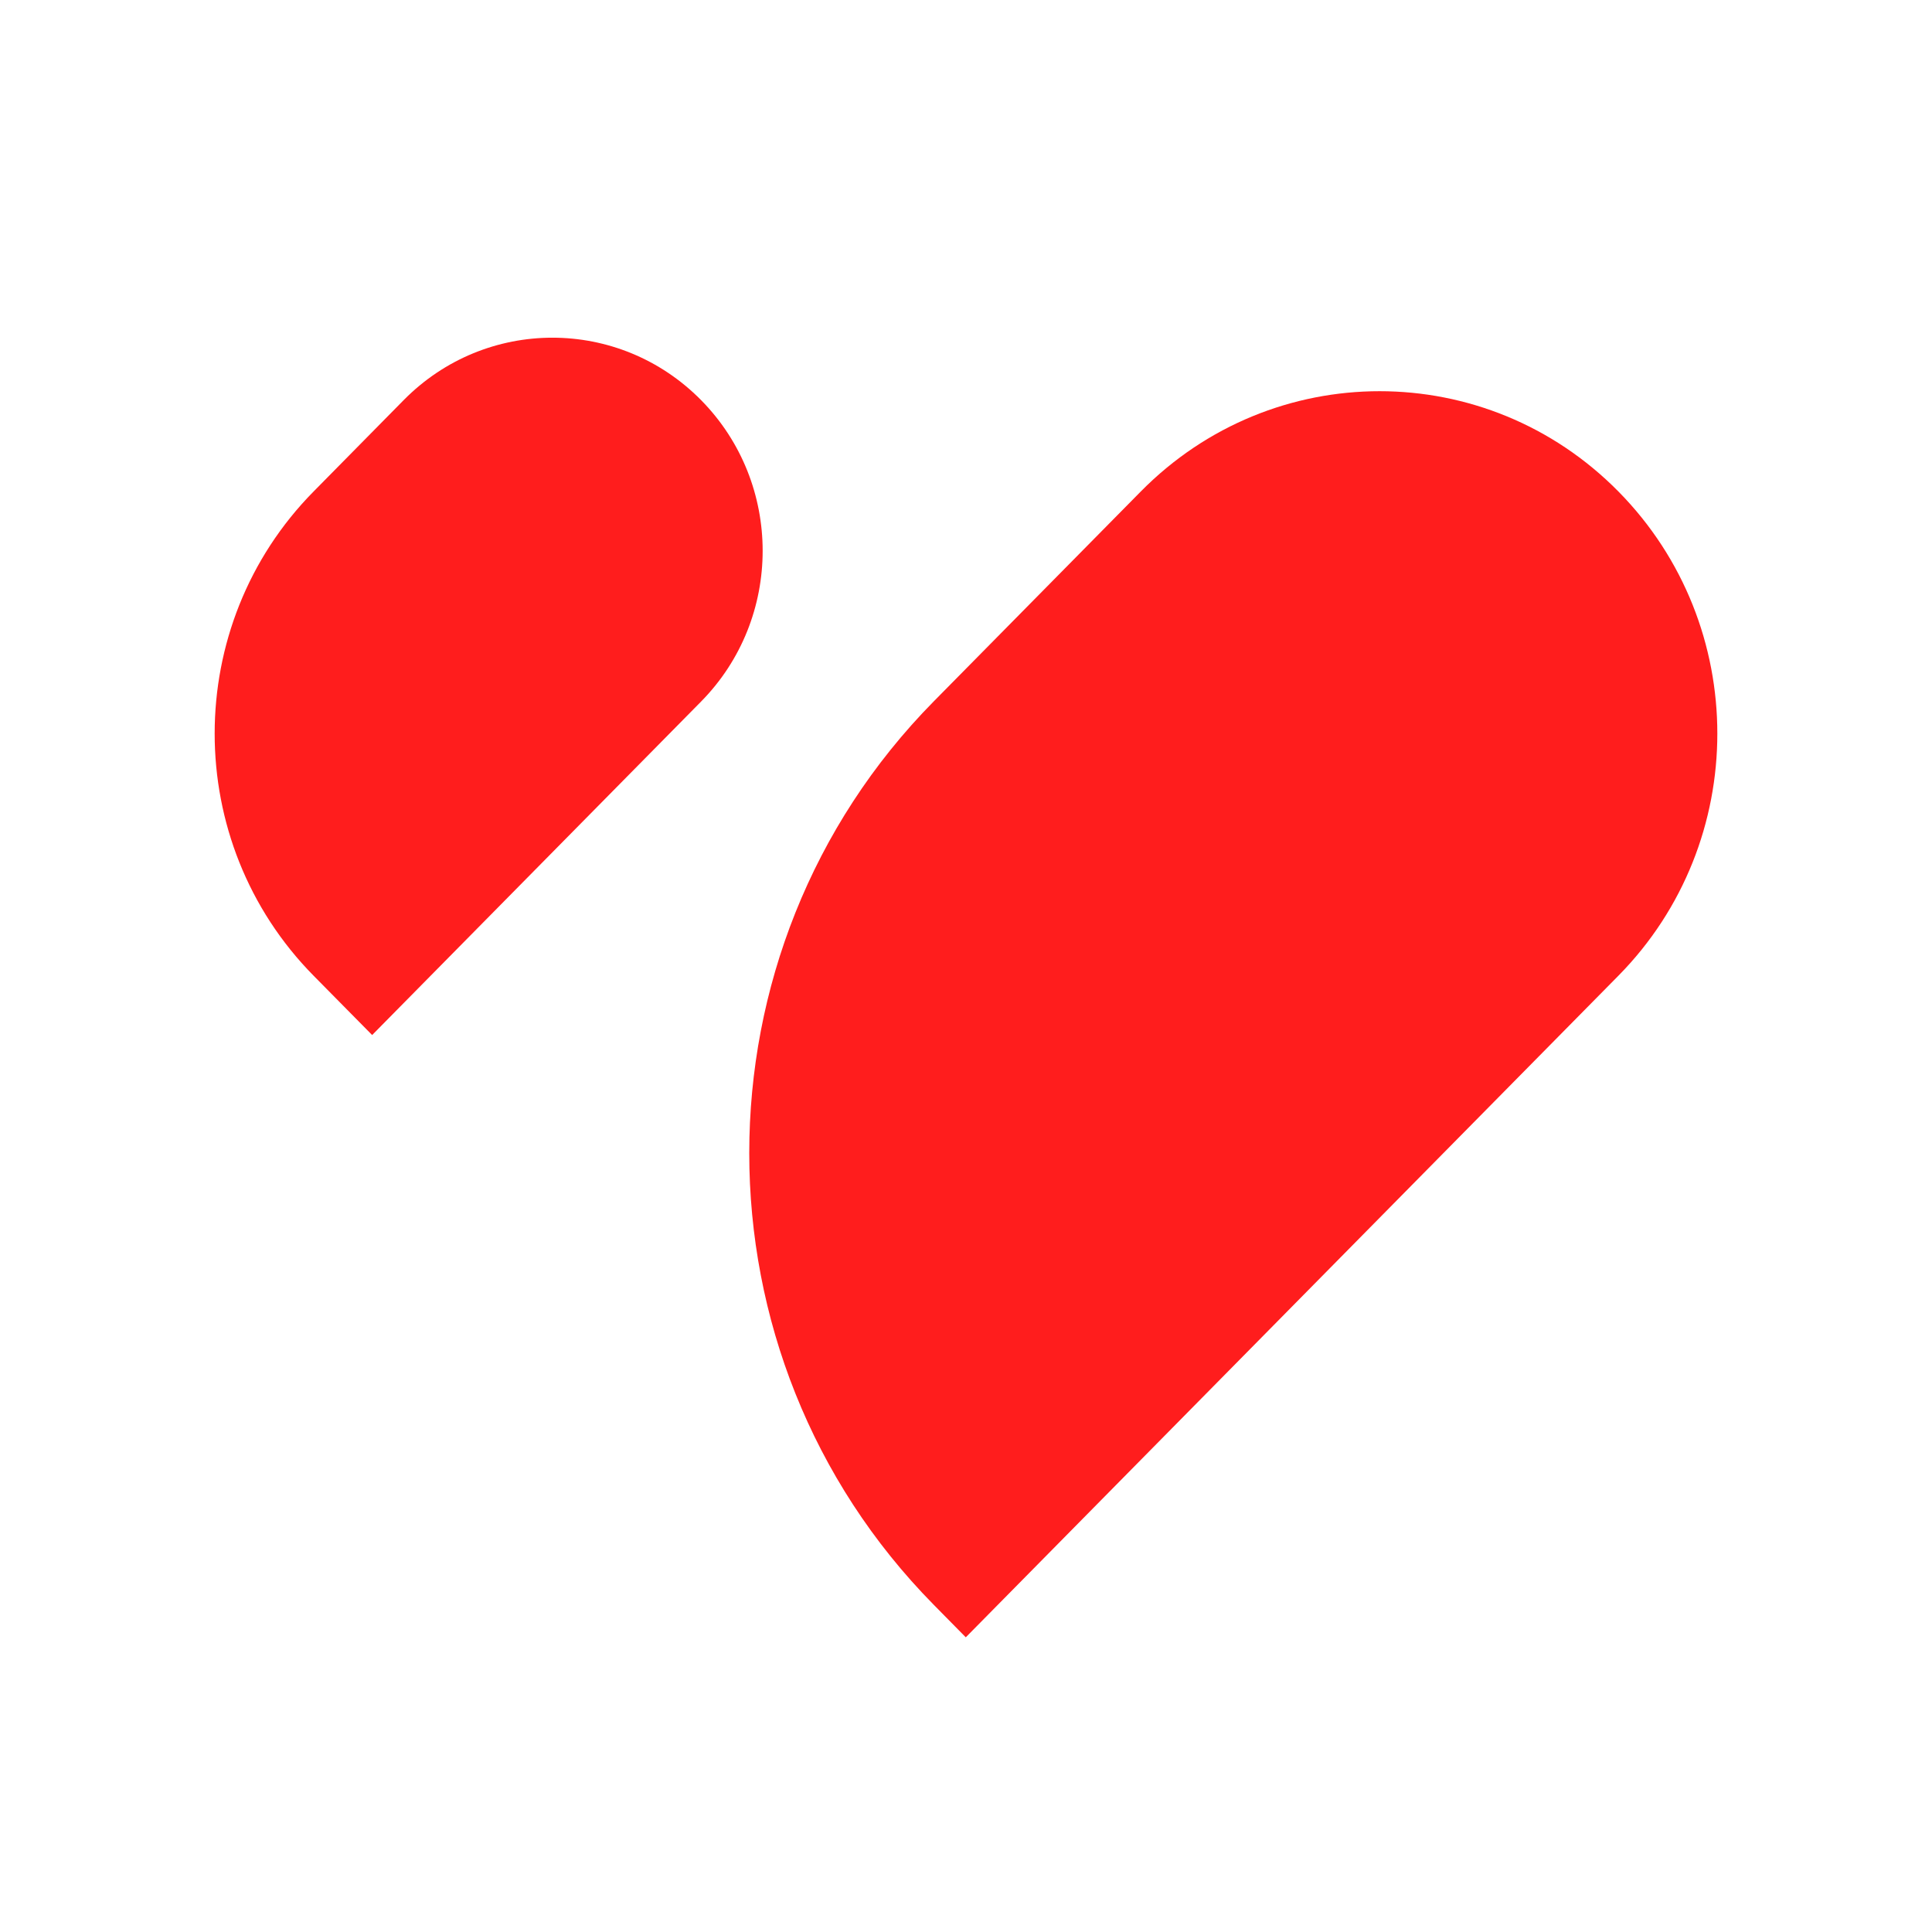 <svg width="45" height="45" viewBox="0 0 45 45" fill="none" xmlns="http://www.w3.org/2000/svg">
<path d="M26.571 11.448C29.643 8.333 34.624 8.333 37.696 11.448C40.768 14.562 40.768 19.611 37.696 22.726L22.495 38.136L21.752 37.382C16.018 31.57 16.018 22.146 21.752 16.333L26.571 11.448Z" fill="#FF1D1D"/>
<path d="M16.329 9.319C14.417 7.381 11.316 7.381 9.403 9.319L7.304 11.448C4.232 14.562 4.232 19.611 7.304 22.726L8.668 24.108L16.329 16.341C18.242 14.402 18.242 11.258 16.329 9.319Z" fill="#FF1D1D"/>
</svg>
